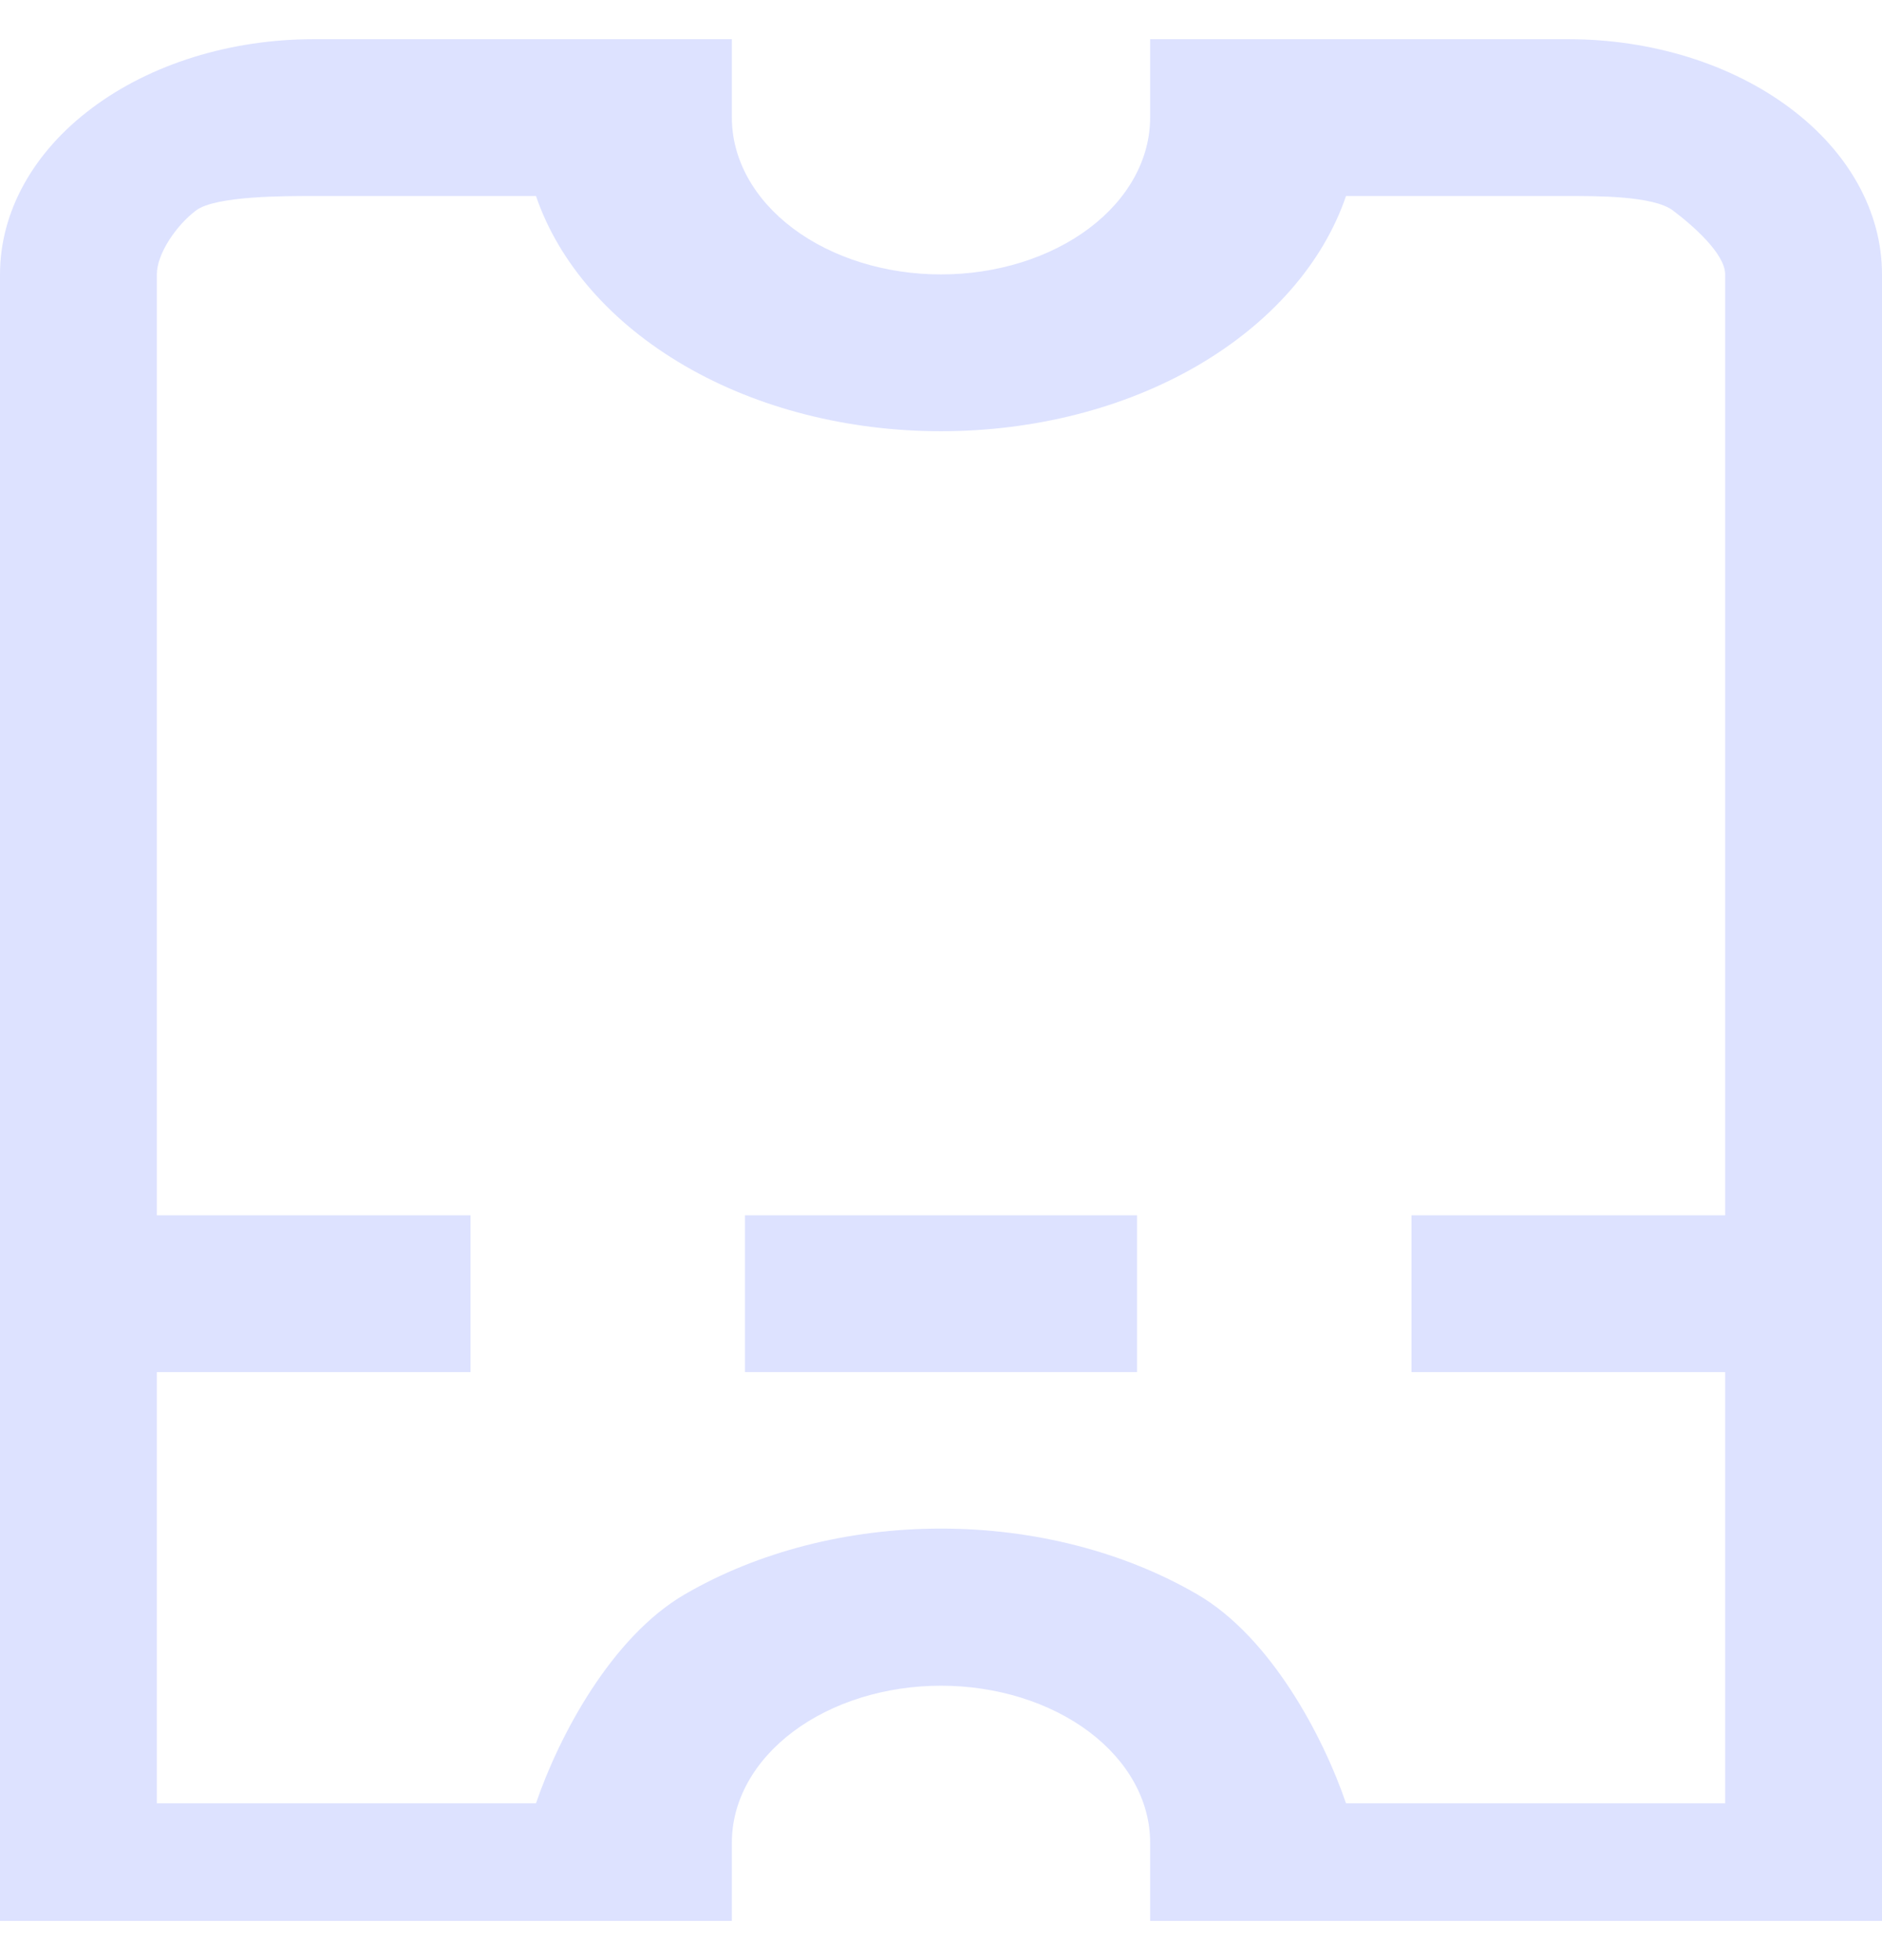 <svg width="24" height="25" viewBox="0 0 24 25" fill="none" xmlns="http://www.w3.org/2000/svg">
<path d="M20 0.5H14.667V1.5C14.667 2.03 14.386 2.539 13.886 2.914C13.386 3.289 12.707 3.5 12 3.5C11.293 3.5 10.614 3.289 10.114 2.914C9.614 2.539 9.333 2.03 9.333 1.5V0.5H4C2.939 0.5 1.922 0.816 1.172 1.379C0.421 1.941 0 2.704 0 3.5V24.5H9.333V23.5C9.333 22.97 9.614 22.461 10.114 22.086C10.614 21.711 11.293 21.5 12 21.5C12.707 21.5 13.386 21.711 13.886 22.086C14.386 22.461 14.667 22.97 14.667 23.5V24.5H24V3.5C24 2.704 23.579 1.941 22.828 1.379C22.078 0.816 21.061 0.5 20 0.5ZM17.165 23C16.871 22.14 16.203 20.879 15.268 20.335C14.333 19.791 13.183 19.496 12 19.496C10.817 19.496 9.667 19.791 8.732 20.335C7.797 20.879 7.129 22.14 6.835 23H2V17.5H6V15.5H2V9.5V3.5C2 3.235 2.25 2.872 2.5 2.684C2.75 2.496 3.646 2.5 4 2.5H6.835C7.129 3.36 7.797 4.121 8.732 4.665C9.667 5.209 10.817 5.5 12 5.5C13.183 5.5 14.333 5.209 15.268 4.665C16.203 4.121 16.871 3.36 17.165 2.5H20C20.354 2.5 21.083 2.496 21.333 2.684C21.583 2.872 22 3.235 22 3.5V15.5H18V17.5H22V23H17.165Z" fill="#DDE2FF"/>
<path d="M14.5 15.5H9.5V17.5H14.5V15.5Z" fill="#DDE2FF"/>
</svg>
